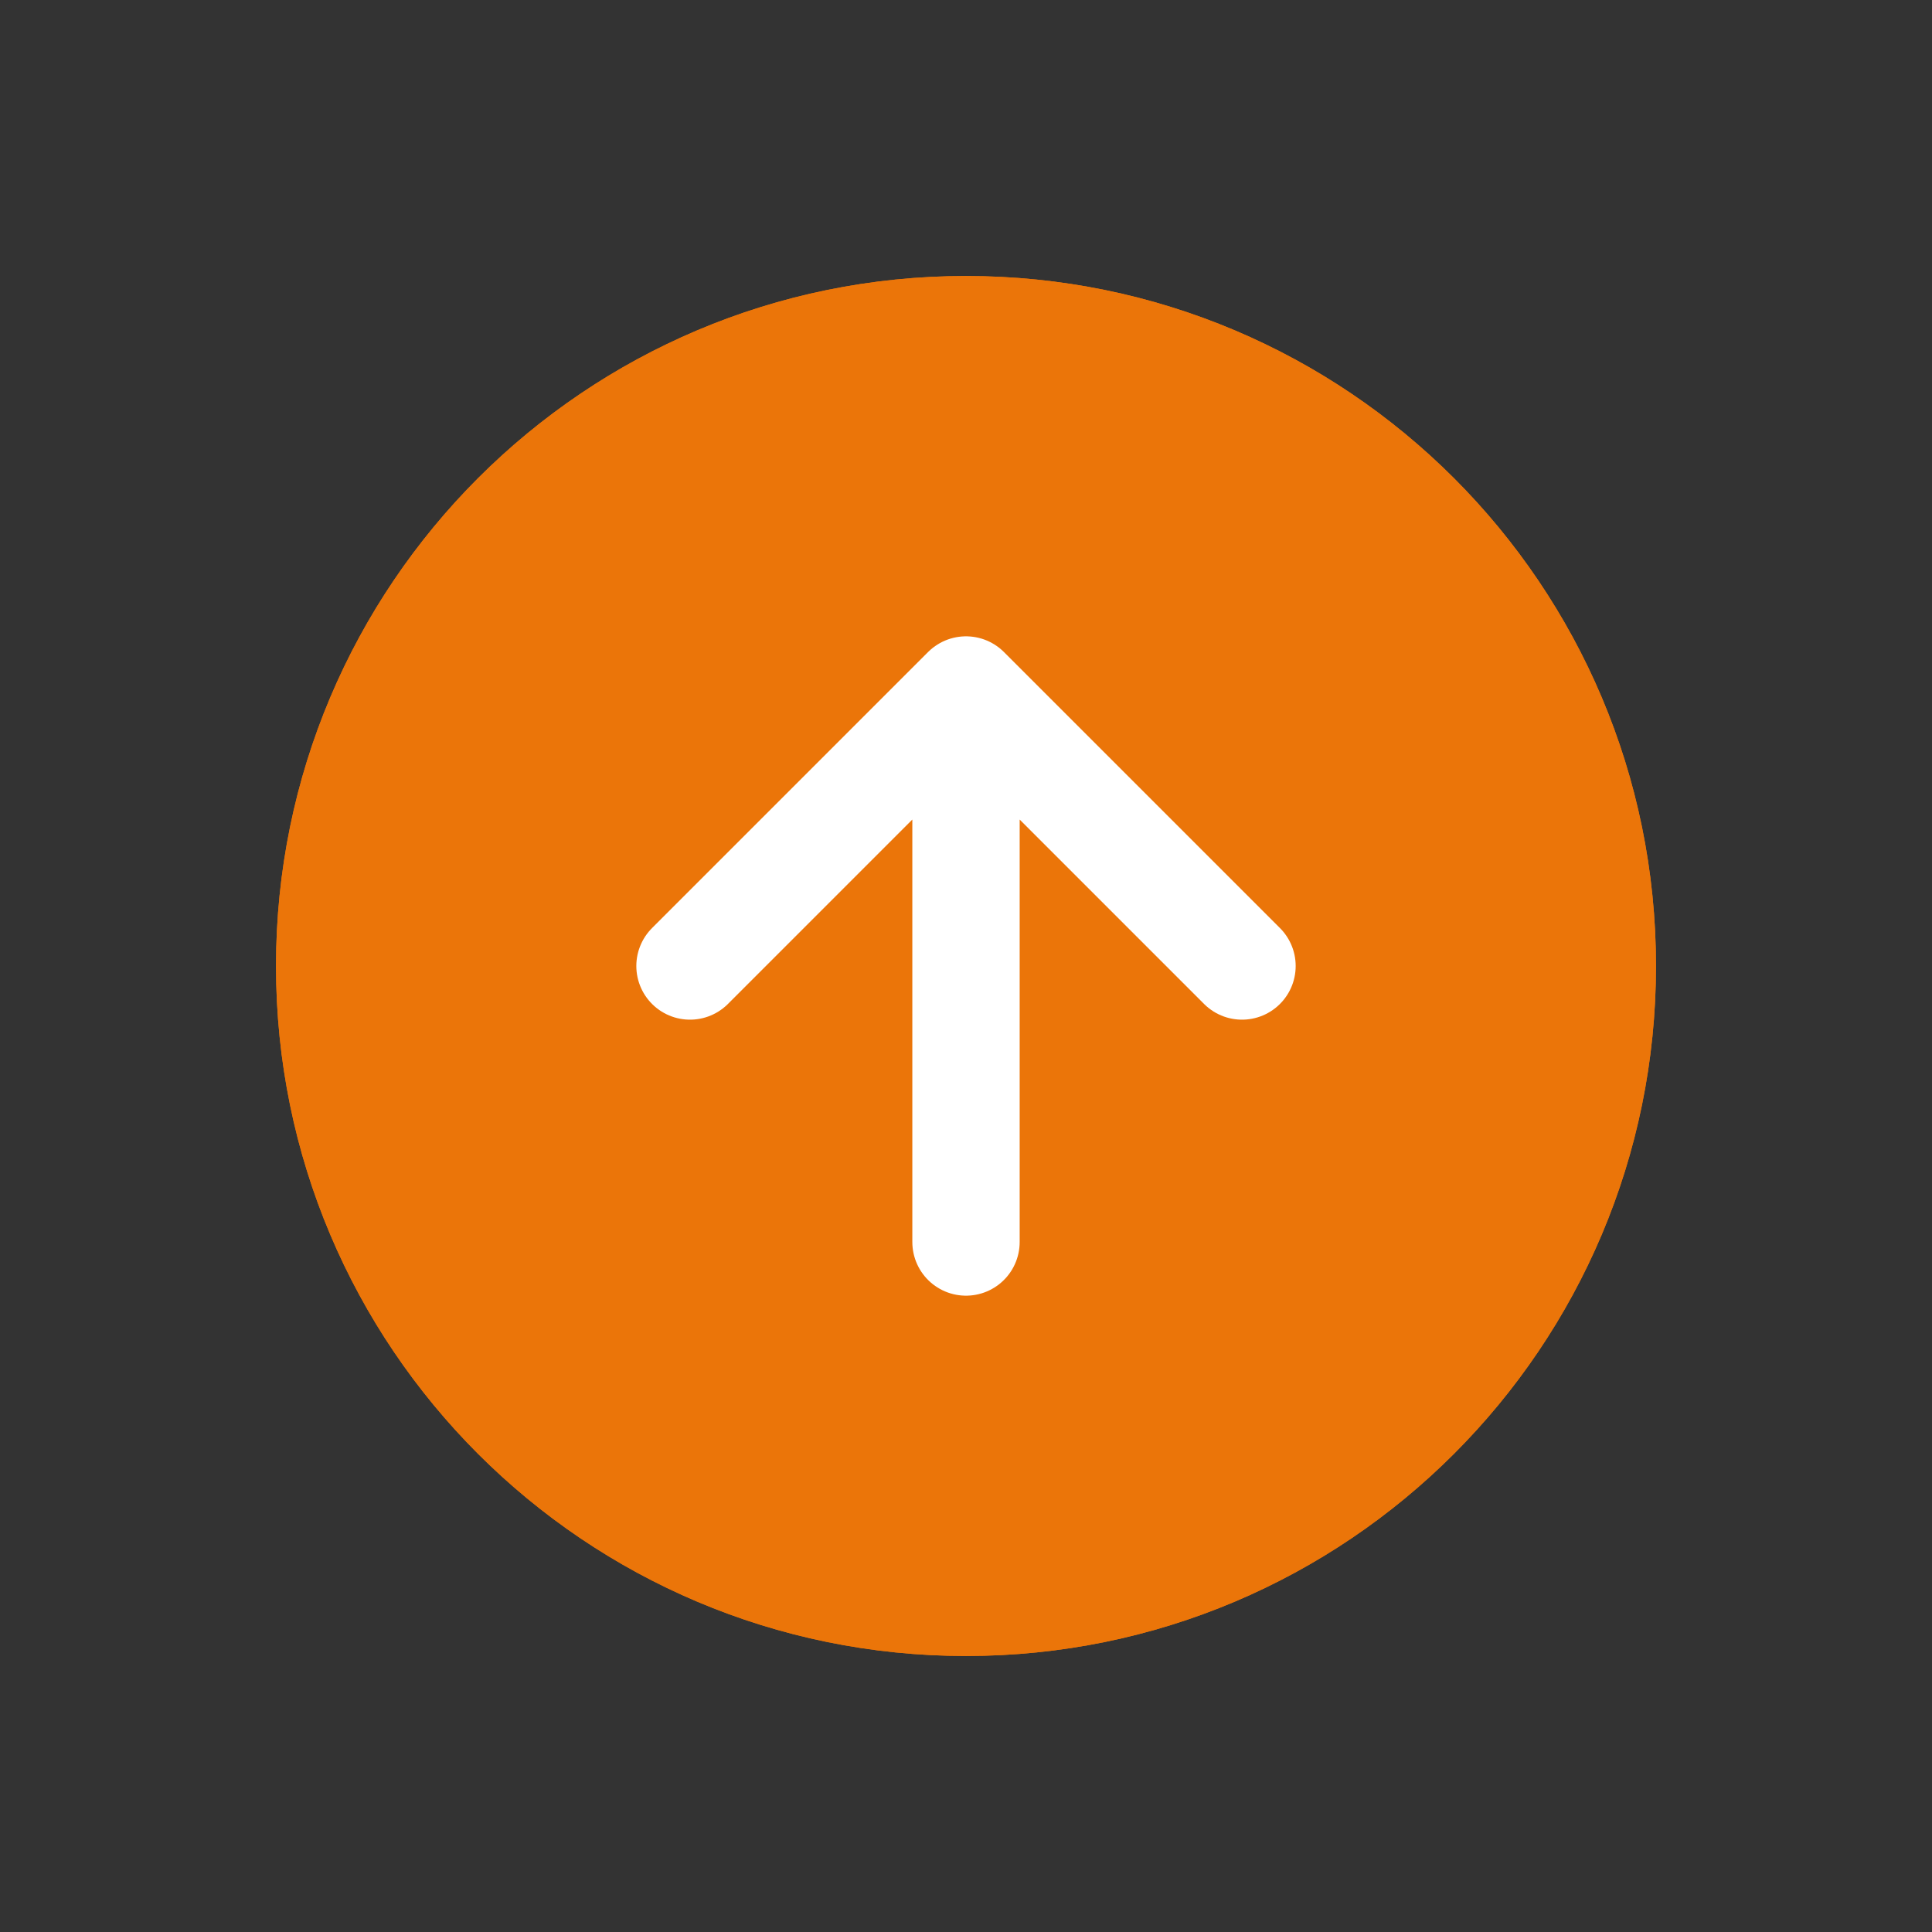 <svg width="36" height="36" viewBox="0 0 36 36" fill="none" xmlns="http://www.w3.org/2000/svg">
<rect x="0" y="0" width="36" height="36" fill="#333333" stroke="none"/>
<path d="M18 30.857C25.101 30.857 30.857 25.101 30.857 18C30.857 10.899 25.101 5.143 18 5.143C10.899 5.143 5.143 10.899 5.143 18C5.143 25.101 10.899 30.857 18 30.857Z" fill="#EB7509"/>
<path d="M18 30.857C25.101 30.857 30.857 25.101 30.857 18C30.857 10.899 25.101 5.143 18 5.143C10.899 5.143 5.143 10.899 5.143 18C5.143 25.101 10.899 30.857 18 30.857Z" fill="#EB7509"/>
<path d="M23.143 18L18 12.857L12.857 18" fill="#EB7509"/>
<path d="M23.143 18L18 12.857L12.857 18" fill="#EB7509"/>
<path d="M23.143 18L18 12.857M18 12.857L12.857 18M18 12.857V23.143" stroke="white" stroke-width="2" stroke-linecap="round" stroke-linejoin="round"/>
</svg>
